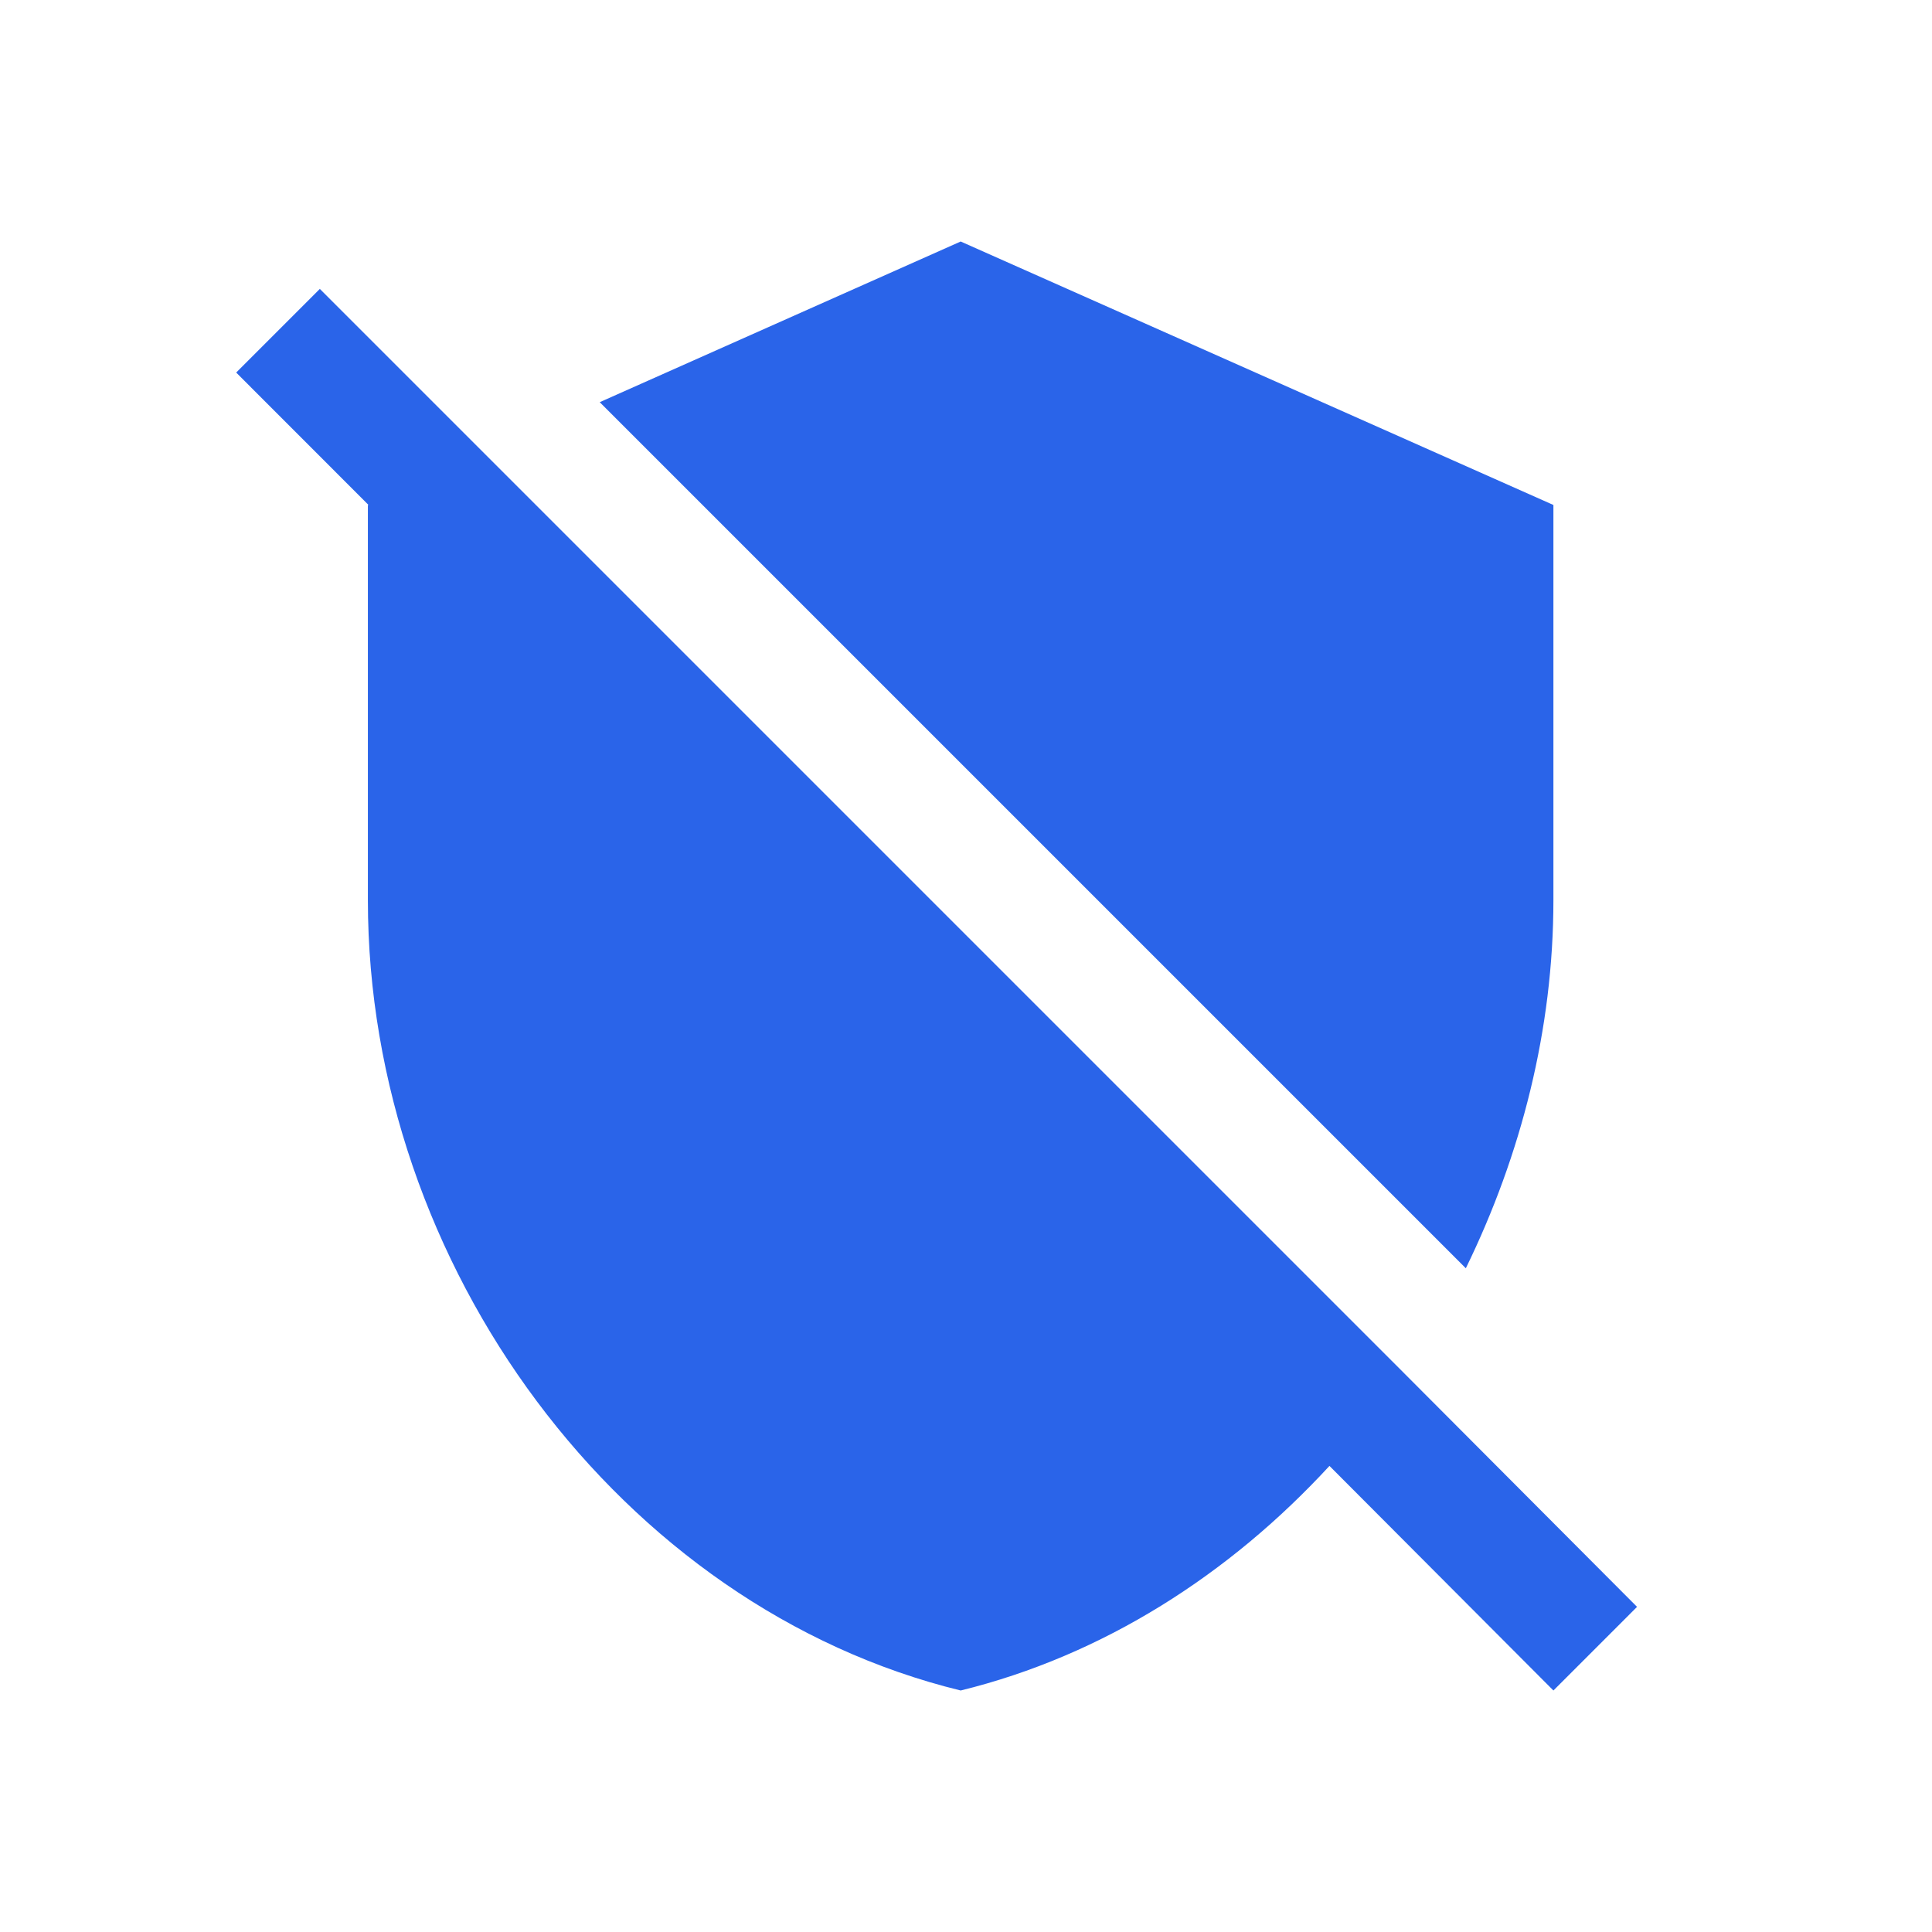 <svg width="24" height="24" viewBox="0 0 24 24" fill="none" xmlns="http://www.w3.org/2000/svg">
<path d="M20.336 19.961L17.44 17.056L6.845 6.461L3.973 3.589L2.934 4.628L4.578 6.273H4.57V11.182C4.57 15.723 7.712 19.969 11.934 21C13.701 20.566 15.272 19.56 16.515 18.21L19.297 21L20.336 19.961ZM12.752 10.298L18.209 15.755C18.896 14.348 19.297 12.786 19.297 11.182V6.273L11.934 3L7.45 4.996L11.116 8.662L12.752 10.298Z" fill="#2A64E9"/>
</svg>
